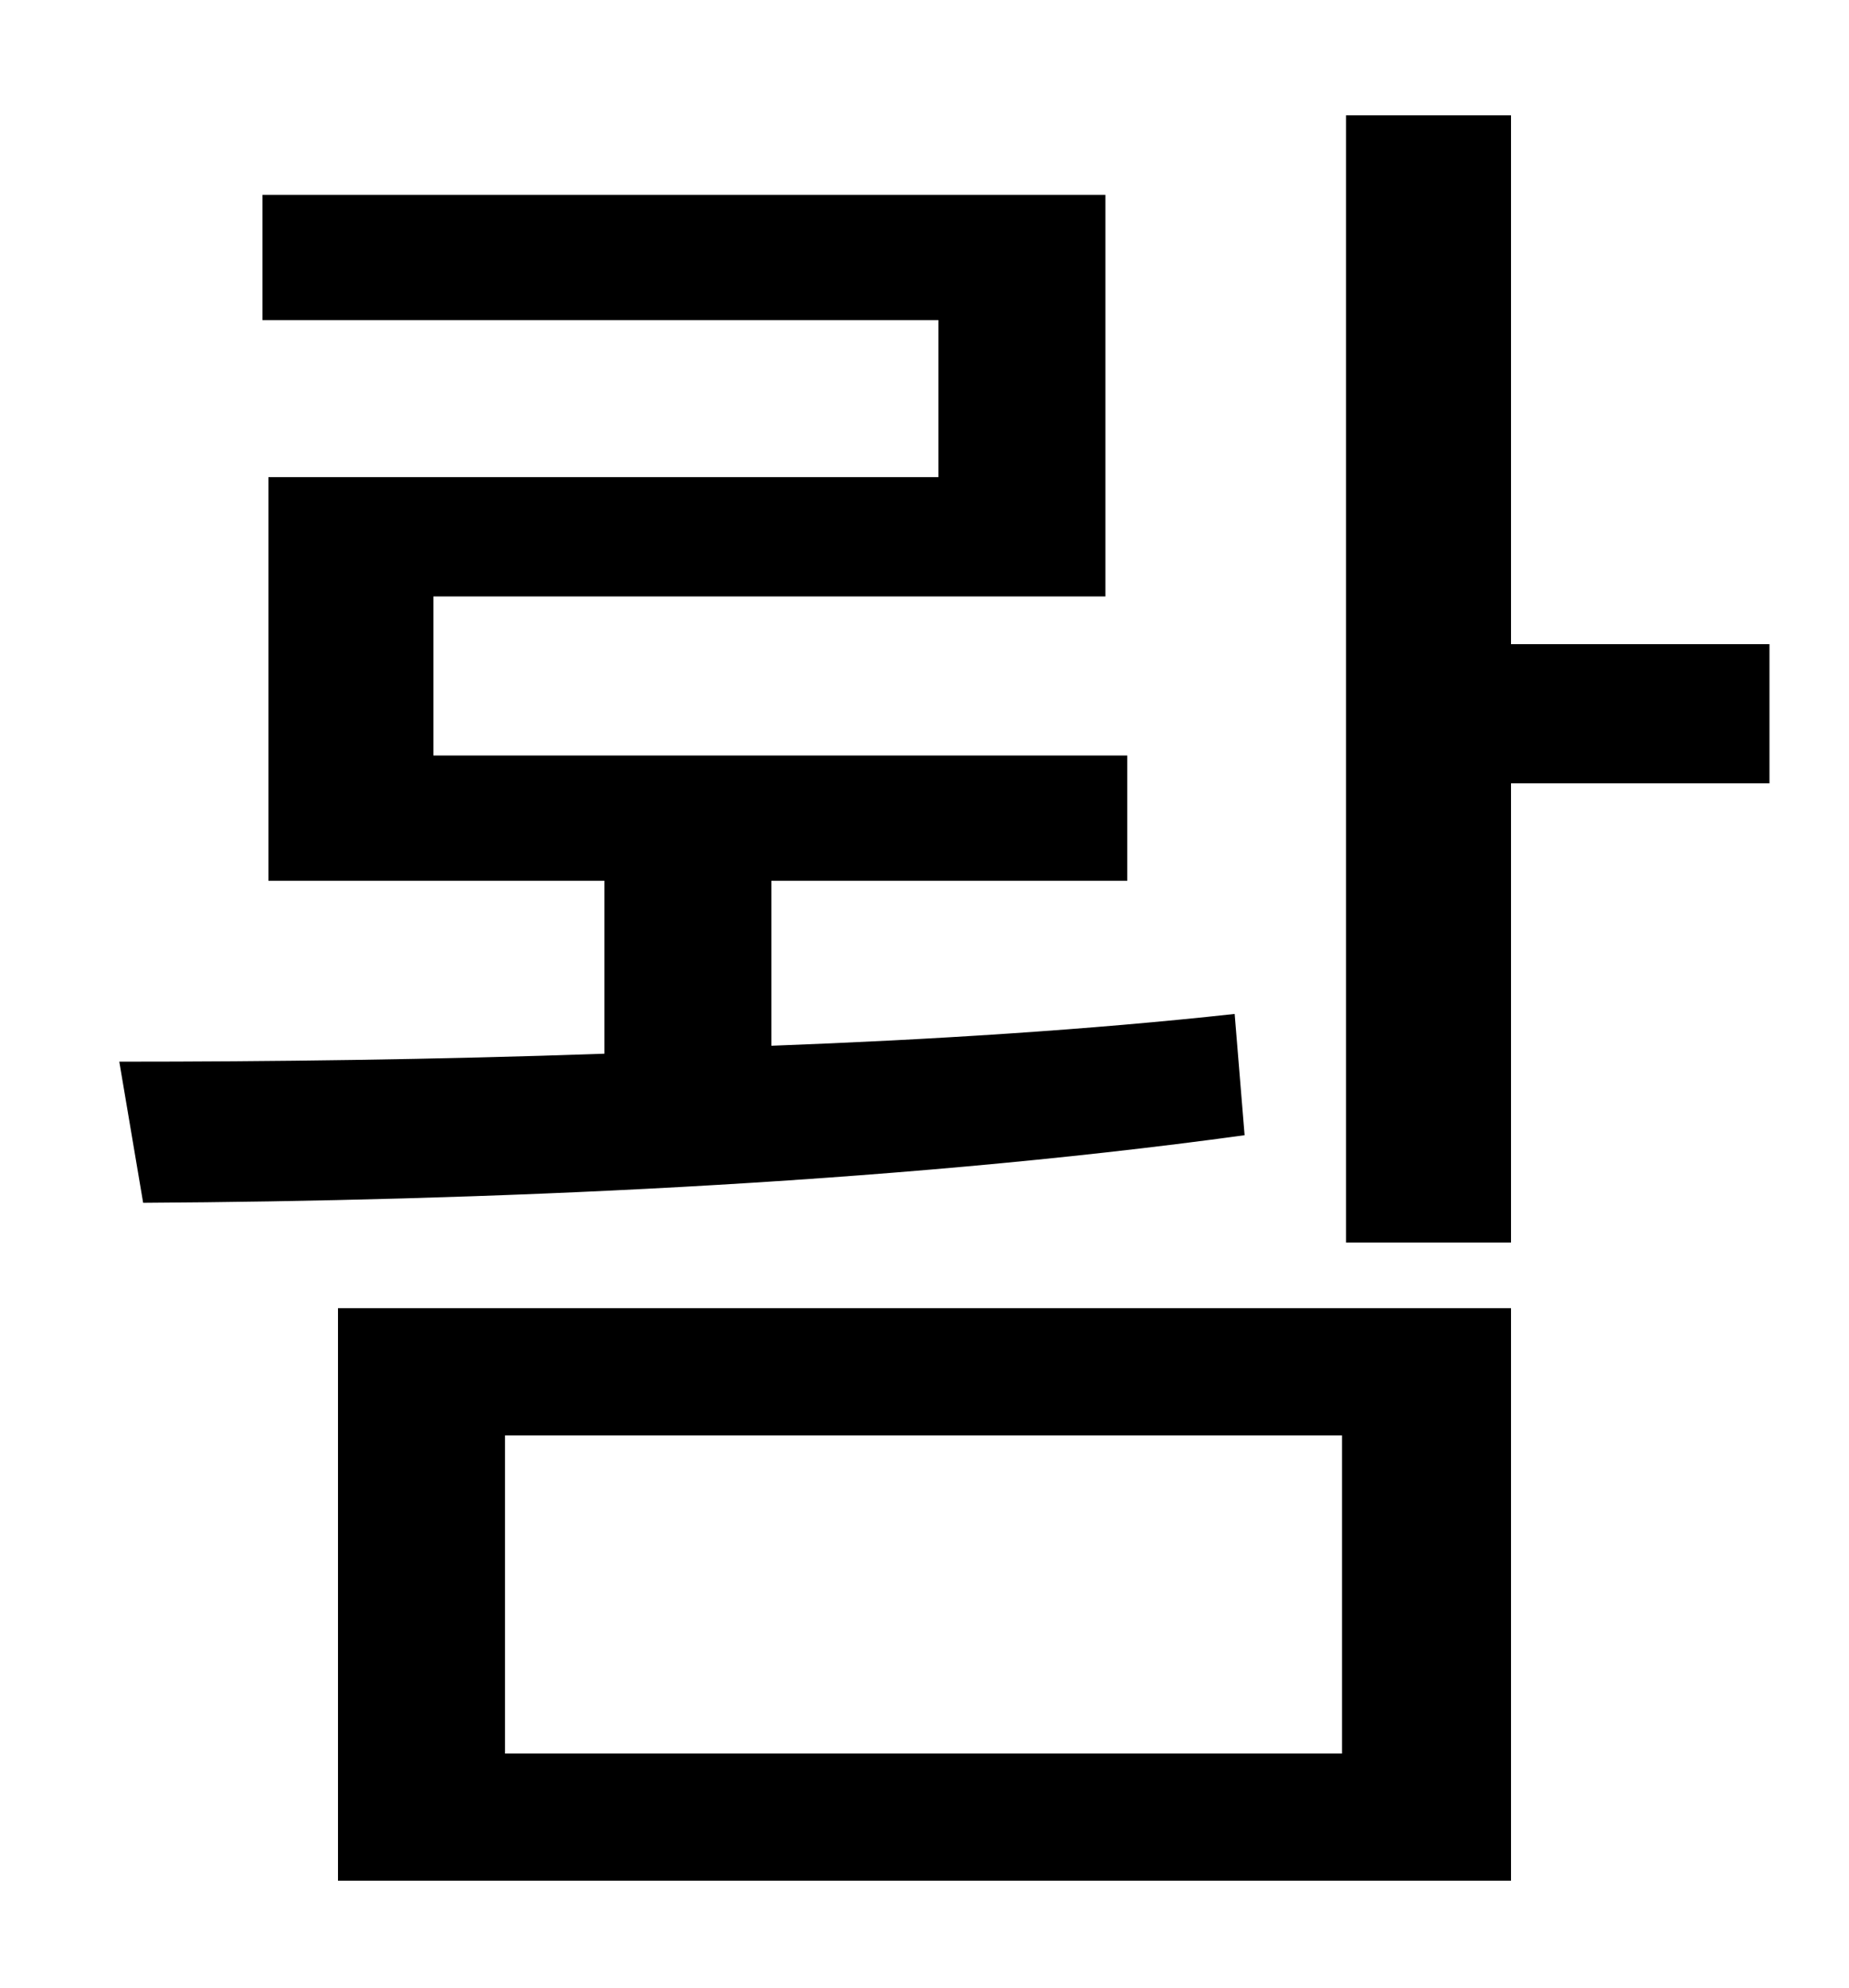 <?xml version="1.0" standalone="no"?>
<!DOCTYPE svg PUBLIC "-//W3C//DTD SVG 1.1//EN" "http://www.w3.org/Graphics/SVG/1.1/DTD/svg11.dtd" >
<svg xmlns="http://www.w3.org/2000/svg" xmlns:xlink="http://www.w3.org/1999/xlink" version="1.1" viewBox="-10 0 930 1000">
   <path fill="currentColor"
d="M611 510l5 61c-182 25 -388 33 -554 34l-12 -71c75 0 159 -1 244 -4v-87h-169v-203h337v-79h-340v-63h424v202h-338v80h349v63h-179v83c80 -3 160 -8 233 -16zM244 722v160h421v-160h-421zM160 946v-288h590v288h-590zM880 324v70h-130v231h-83v-567h83v266h130z" />
</svg>
